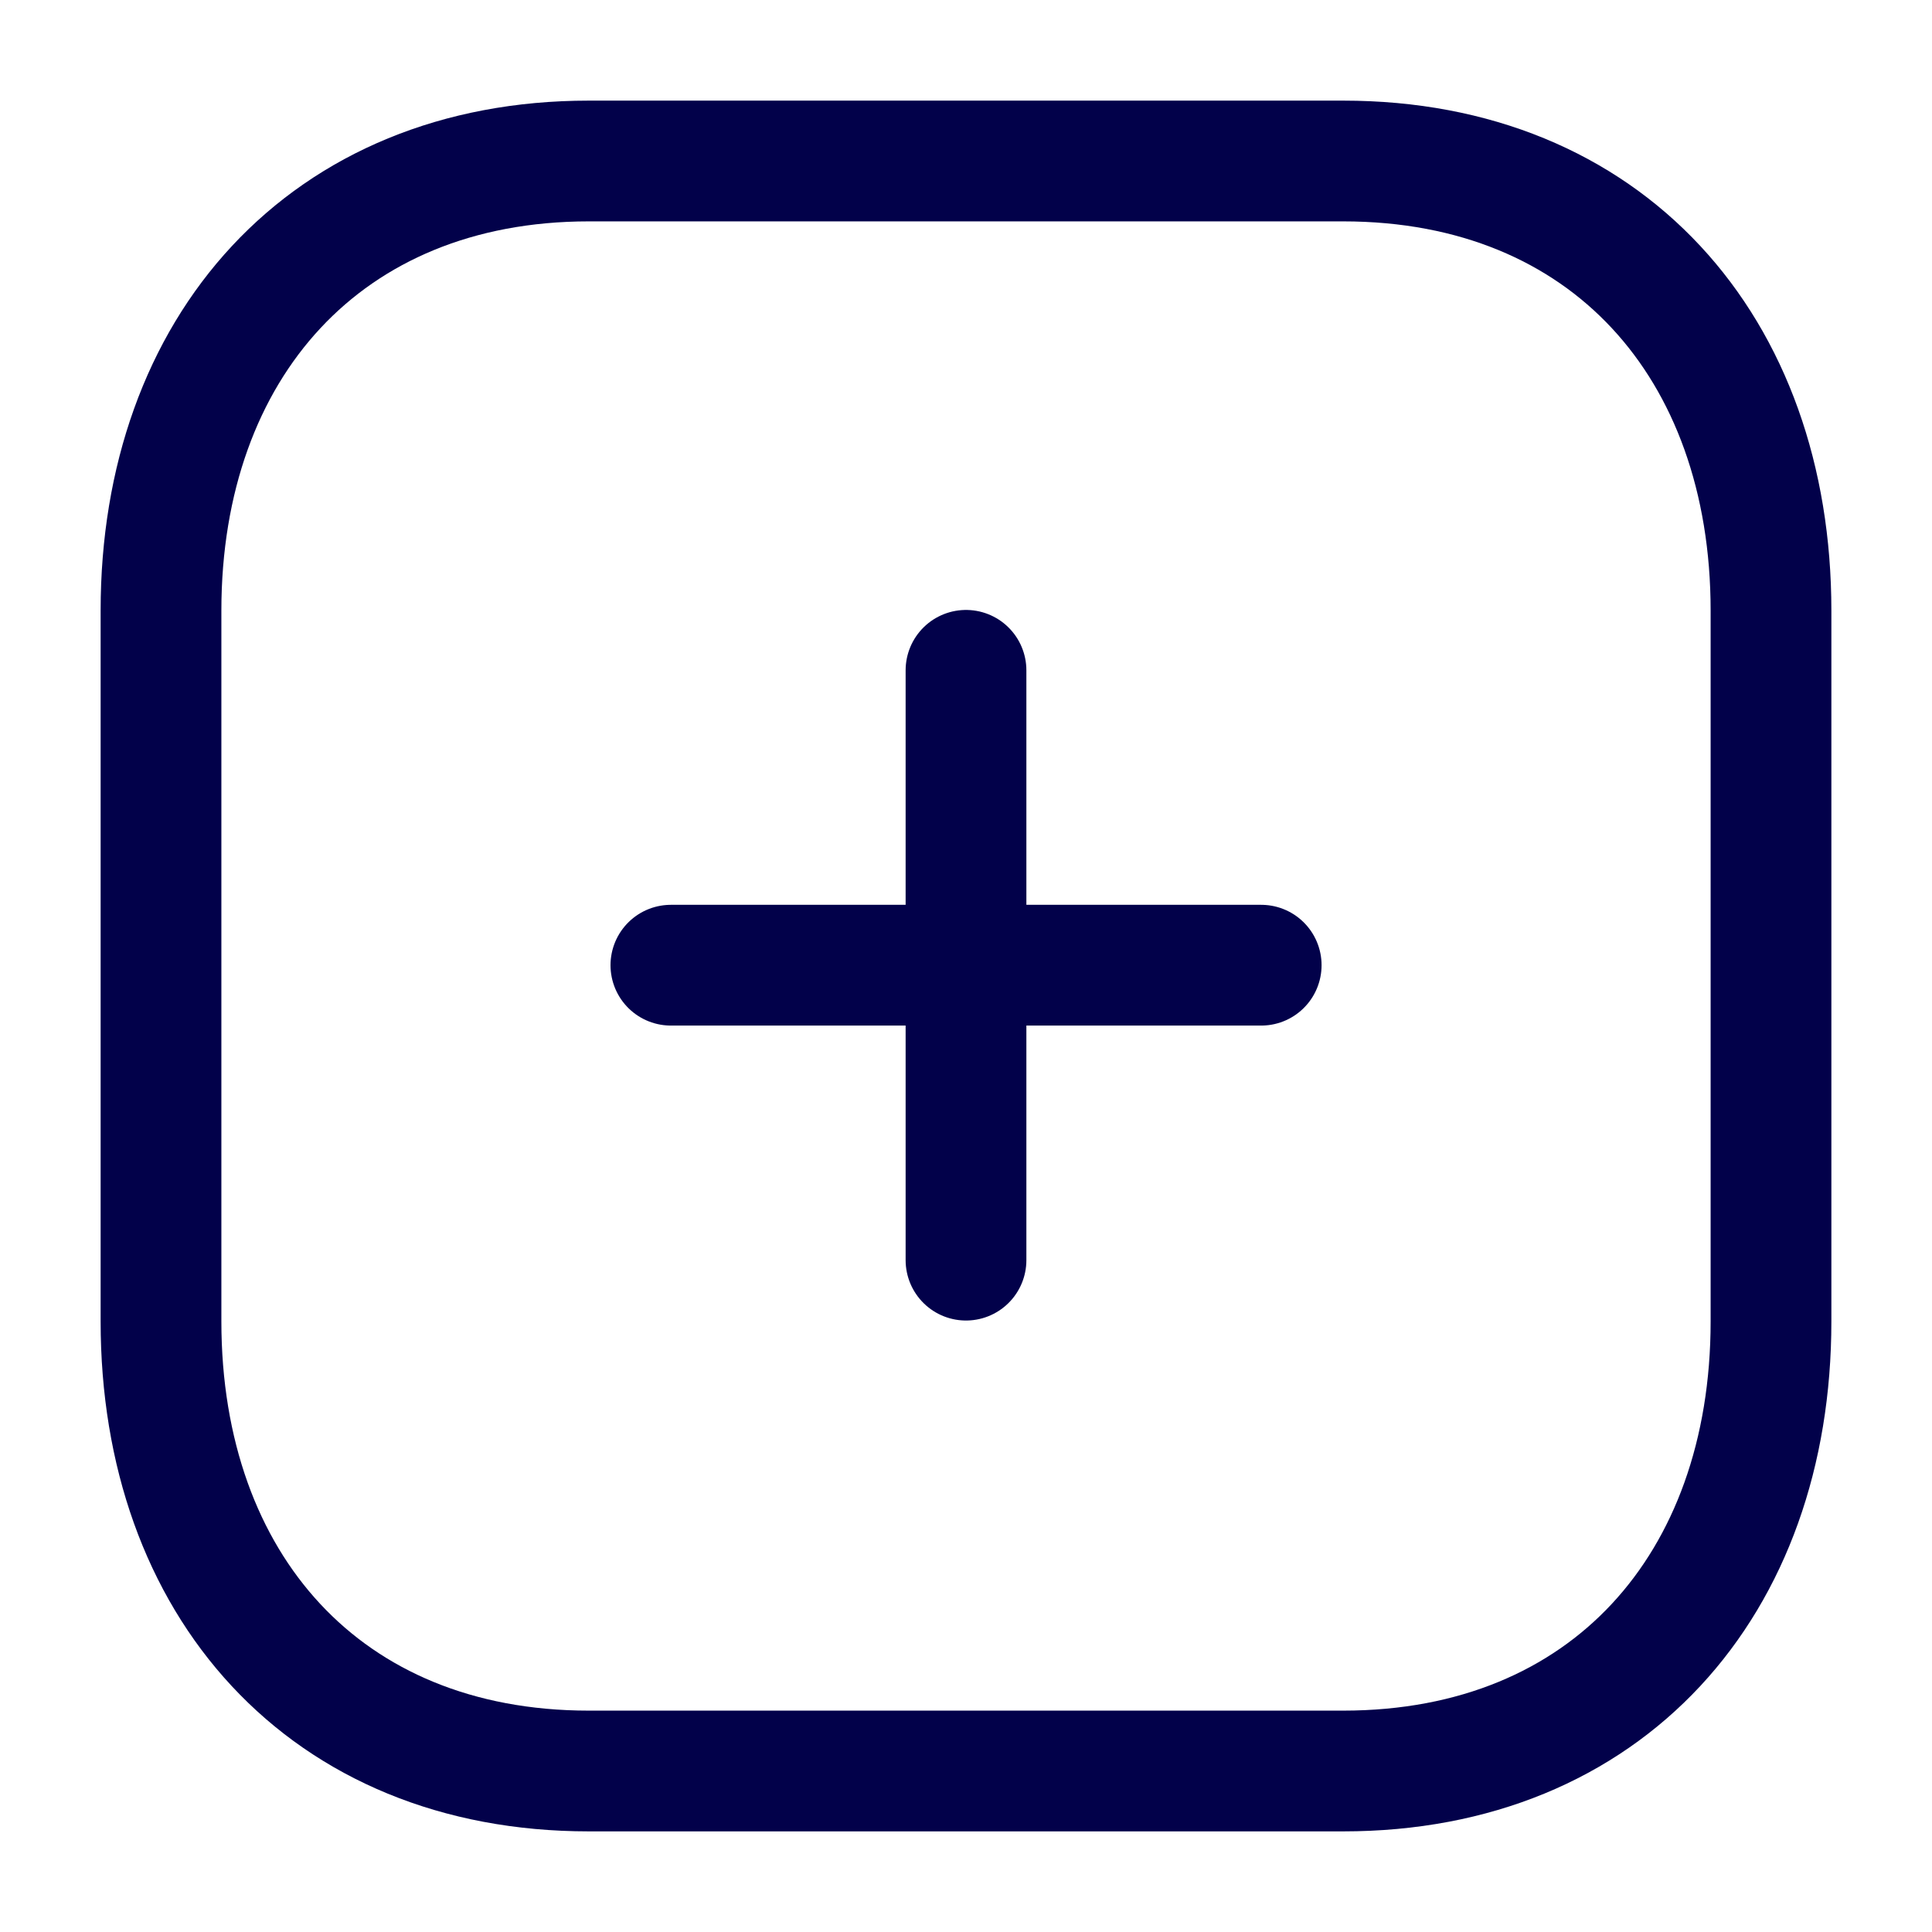 <svg width="24" height="24" viewBox="0 0 24 24" fill="none" xmlns="http://www.w3.org/2000/svg">
<path d="M12 8.327V15.654" stroke="#02014A" stroke-width="1.5" stroke-linecap="round" stroke-linejoin="round"/>
<path d="M15.667 11.99H8.334" stroke="#02014A" stroke-width="1.5" stroke-linecap="round" stroke-linejoin="round"/>
<path fill-rule="evenodd" clip-rule="evenodd" d="M16.686 2H7.314C4.048 2 2 4.312 2 7.585V16.415C2 19.688 4.038 22 7.314 22H16.686C19.962 22 22 19.688 22 16.415V7.585C22 4.312 19.962 2 16.686 2Z" stroke="#02014A" stroke-width="1.5" stroke-linecap="round" stroke-linejoin="round"/>
</svg>
